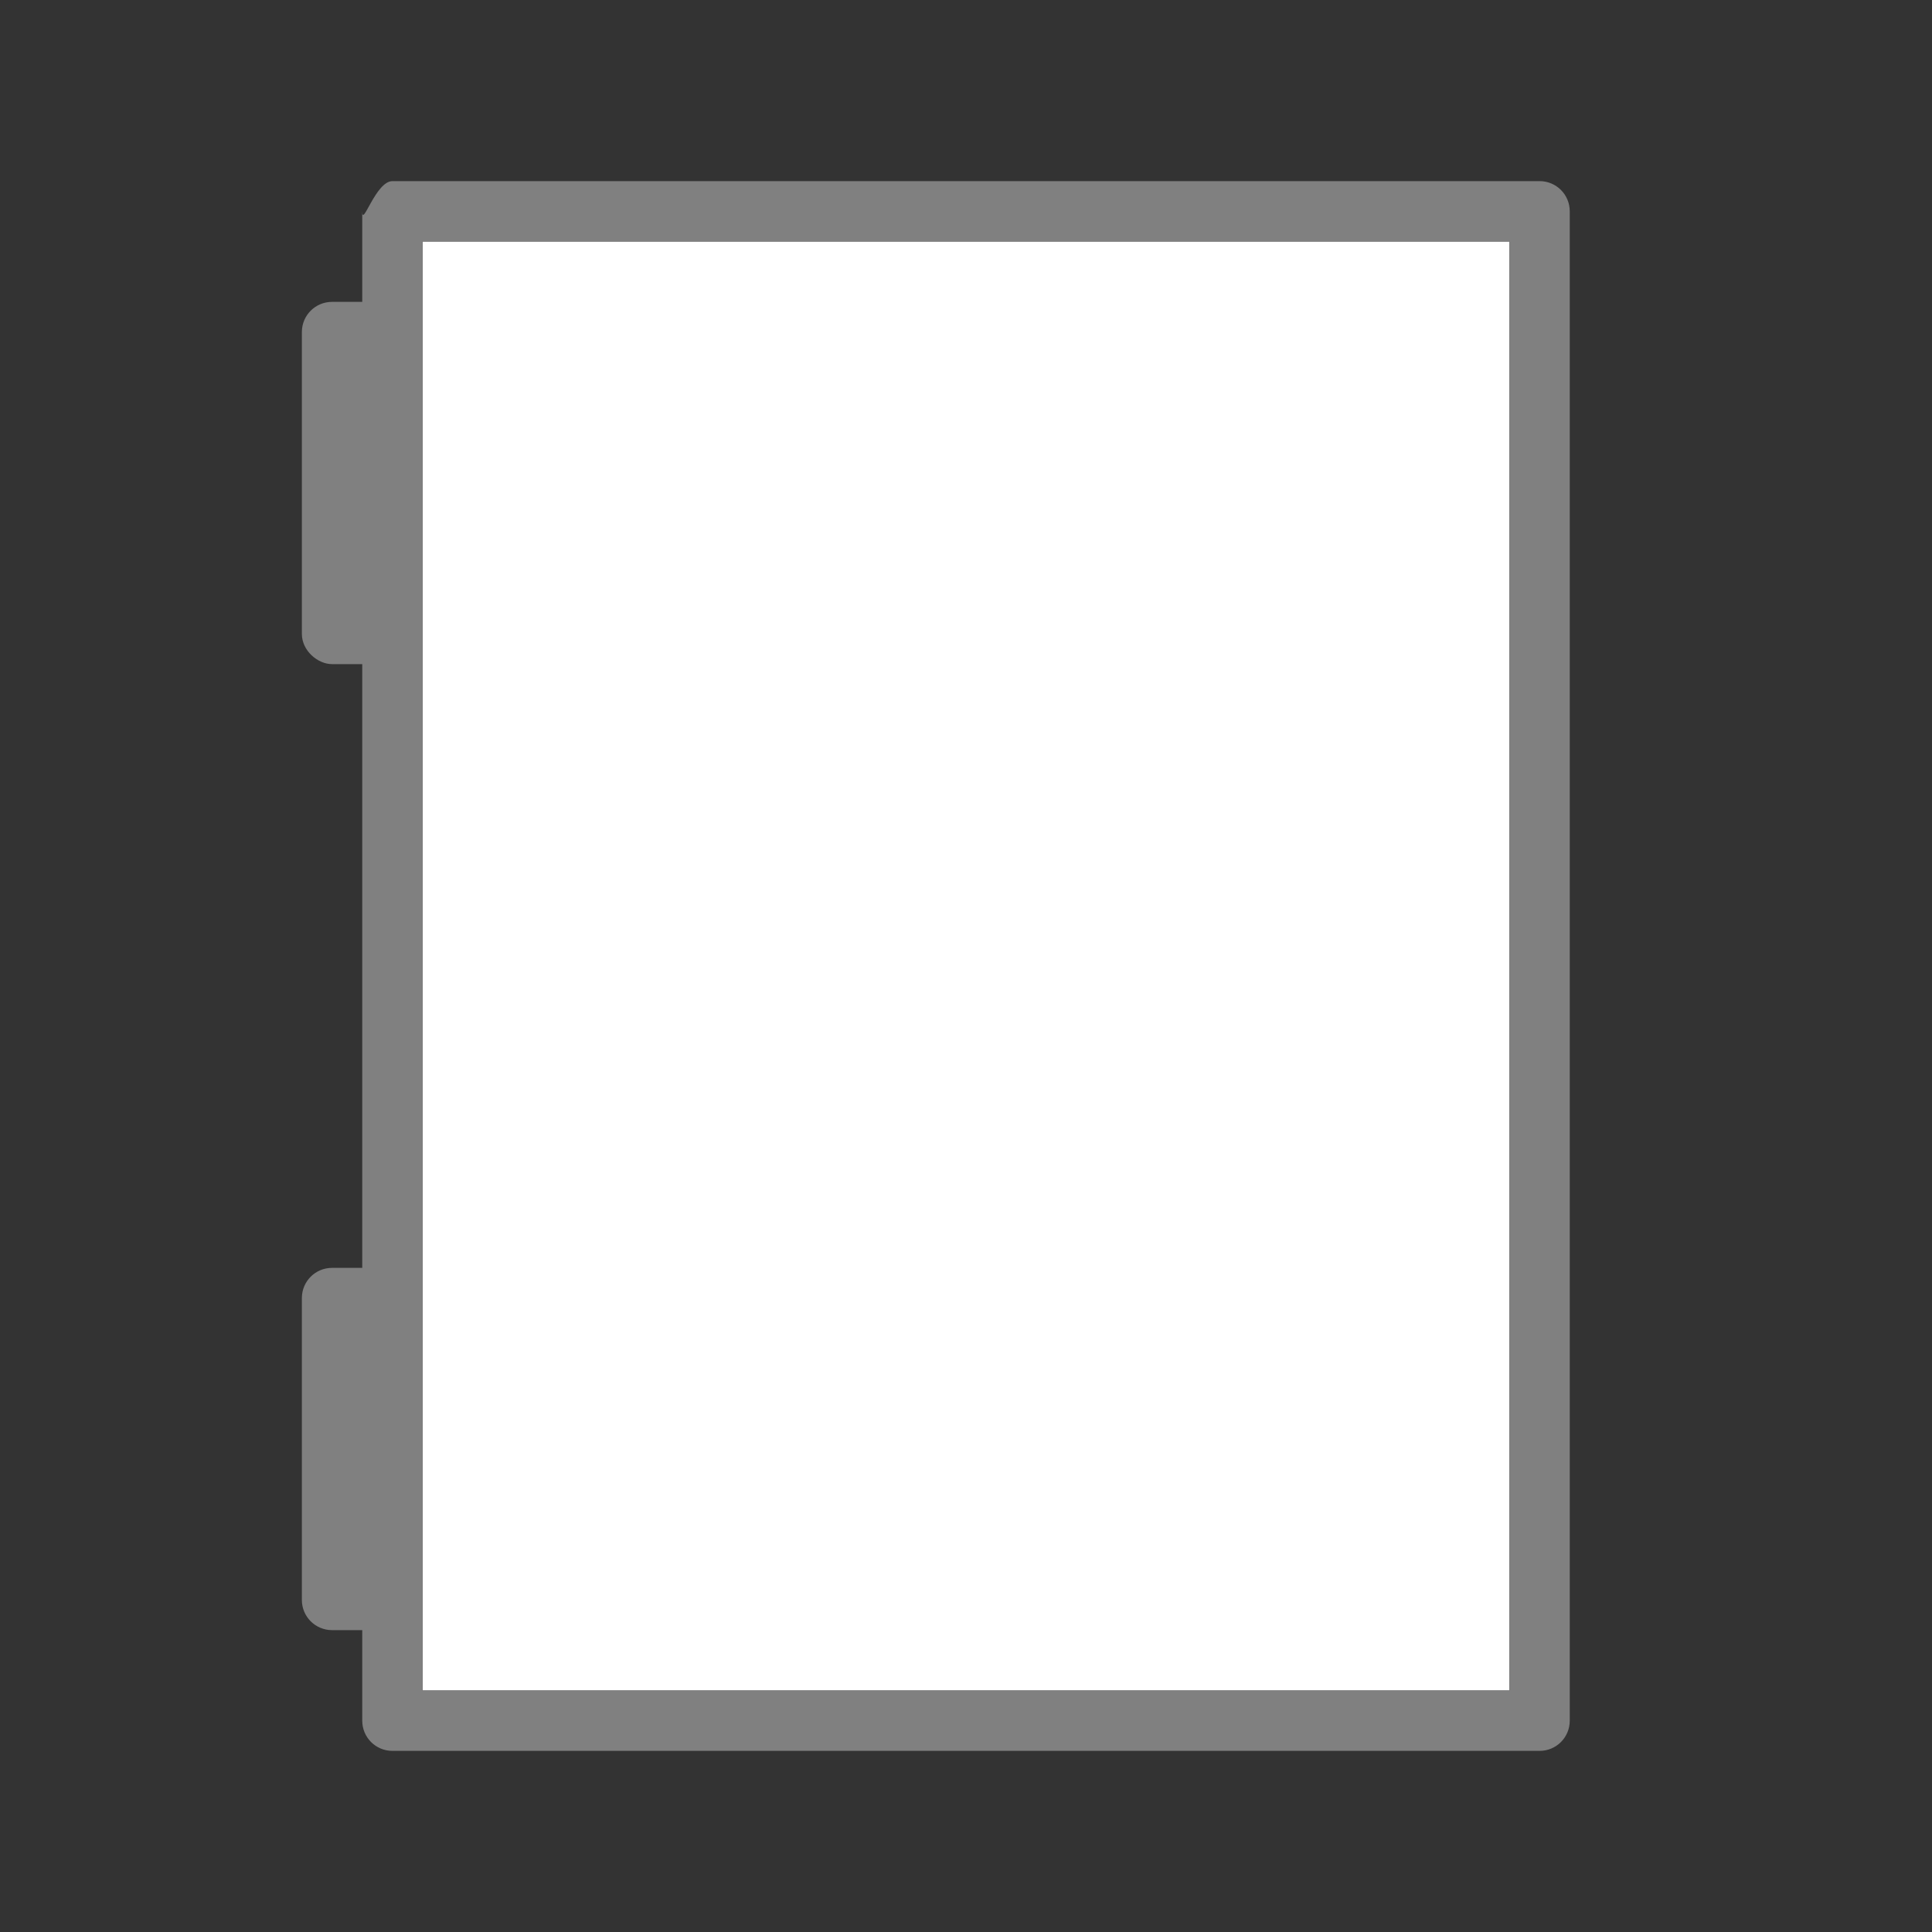<svg xmlns="http://www.w3.org/2000/svg" viewBox="0 0 32 32">
  <rect x="0" y="0" width="32" height="32" fill="#333333" stroke="none"/>
  <path
     style="fill:#ffffff"
     d="M 7,4 H 25 V 28 H 7 Z"
     />
  <path
     style="fill:#808080"
     d="M 6.5,3 C 6.223,3 6,3.777 6,3.5 V 5 H 5.5 C 5.223,5 5,5.223 5,5.5 v 5 C 5,10.777 5.262,11 5.5,11 H 6 V 21 H 5.5 C 5.223,21 5,21.223 5,21.5 v 5 C 5,26.777 5.223,27 5.5,27 H 6 v 1.5 C 6,28.777 6.223,29 6.5,29 h 19 C 25.777,29 26,28.777 26,28.5 V 3.5 C 26,3.223 25.777,3 25.5,3 Z M 7,4 H 25 V 28 H 7 v -1.5 -5 -11 -5 z"
     />
</svg>
